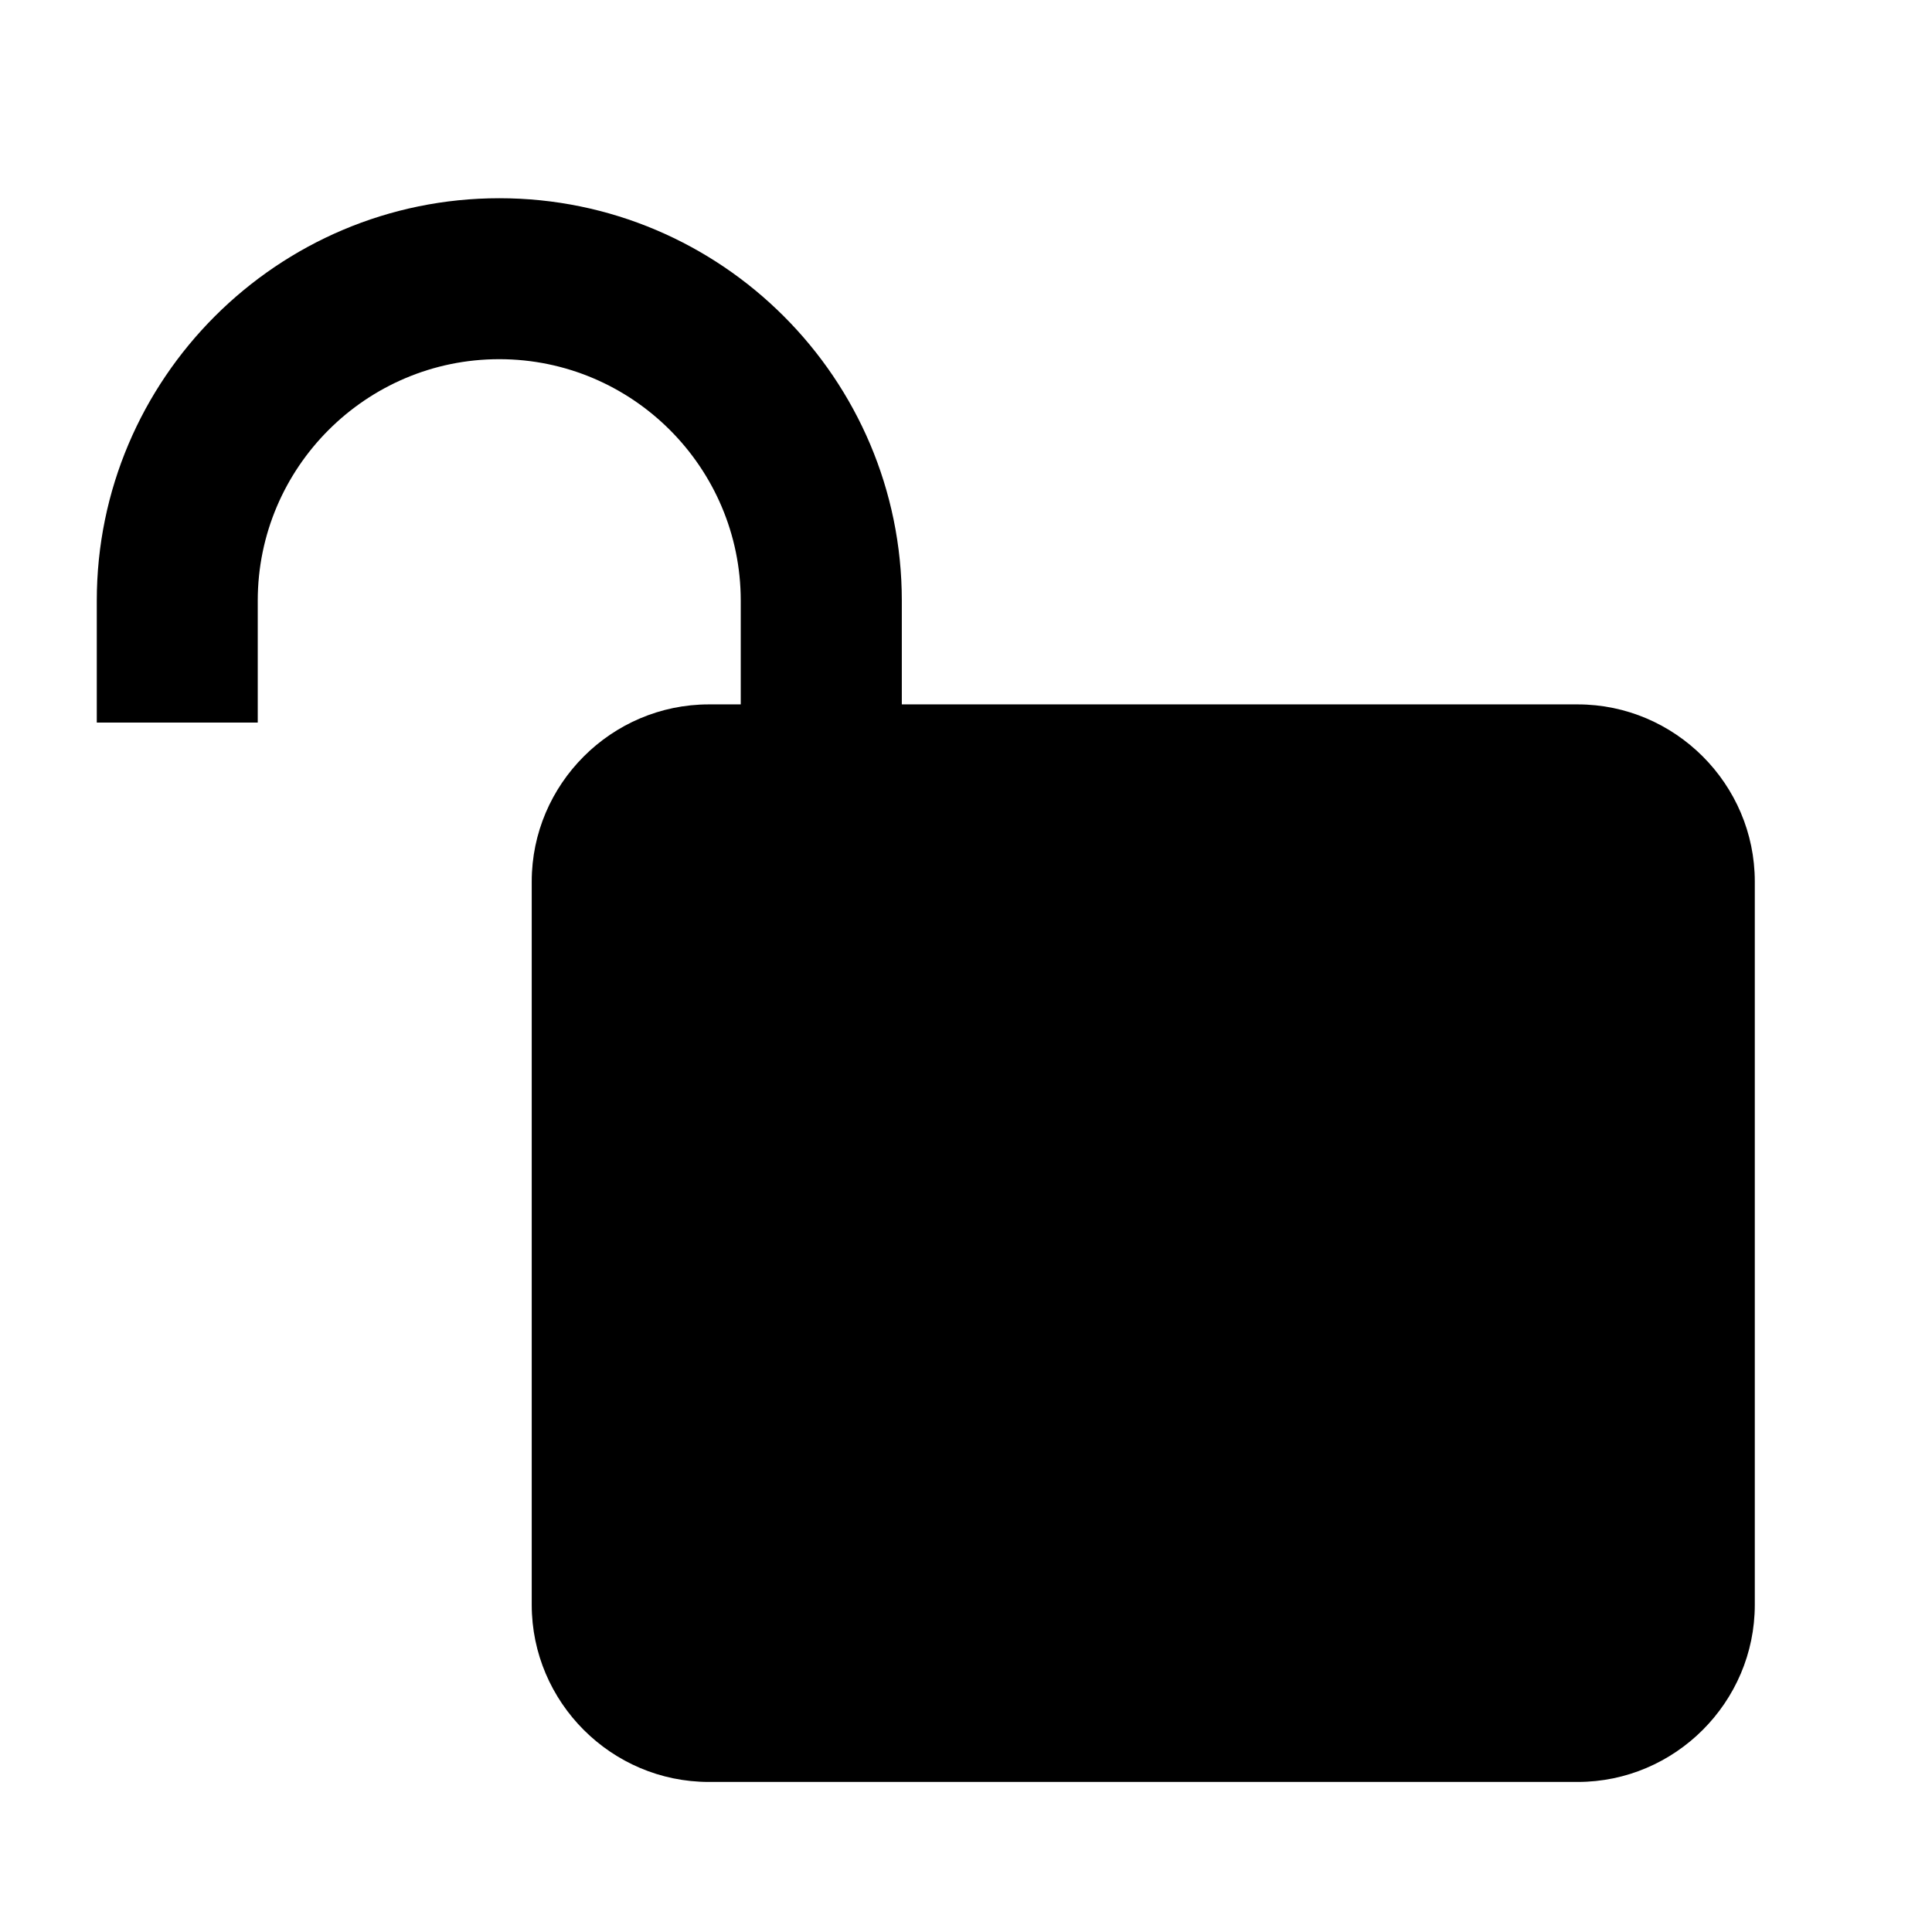 <?xml version="1.0" encoding="utf-8"?>
<!-- Generator: Adobe Illustrator 15.0.0, SVG Export Plug-In . SVG Version: 6.00 Build 0)  -->
<!DOCTYPE svg PUBLIC "-//W3C//DTD SVG 1.1//EN" "http://www.w3.org/Graphics/SVG/1.1/DTD/svg11.dtd">
<svg version="1.1" id="Layer_1" xmlns="http://www.w3.org/2000/svg" xmlns:xlink="http://www.w3.org/1999/xlink" x="0px" y="0px"
	 width="170.08px" height="170.08px" viewBox="0 0 170.08 170.08" style="enable-background:new 0 0 170.08 170.08;"
	 xml:space="preserve">
<path style="fill-rule:evenodd;clip-rule:evenodd;" d="M138.89,62.01h-59.5v-9.13c0-19.54-15.9-35.43-35.43-35.43
	S8.52,33.35,8.52,52.88v10.73h14.17V52.88c0-11.72,9.54-21.26,21.26-21.26s21.26,9.54,21.26,21.26v9.13h-2.81
	c-8.57,0-15.59,7.02-15.59,15.59v63.68c0,8.58,7.02,15.59,15.59,15.59h76.49c8.57,0,15.59-7.02,15.59-15.59V77.6
	C154.48,69.03,147.46,62.01,138.89,62.01z"/>
</svg>
